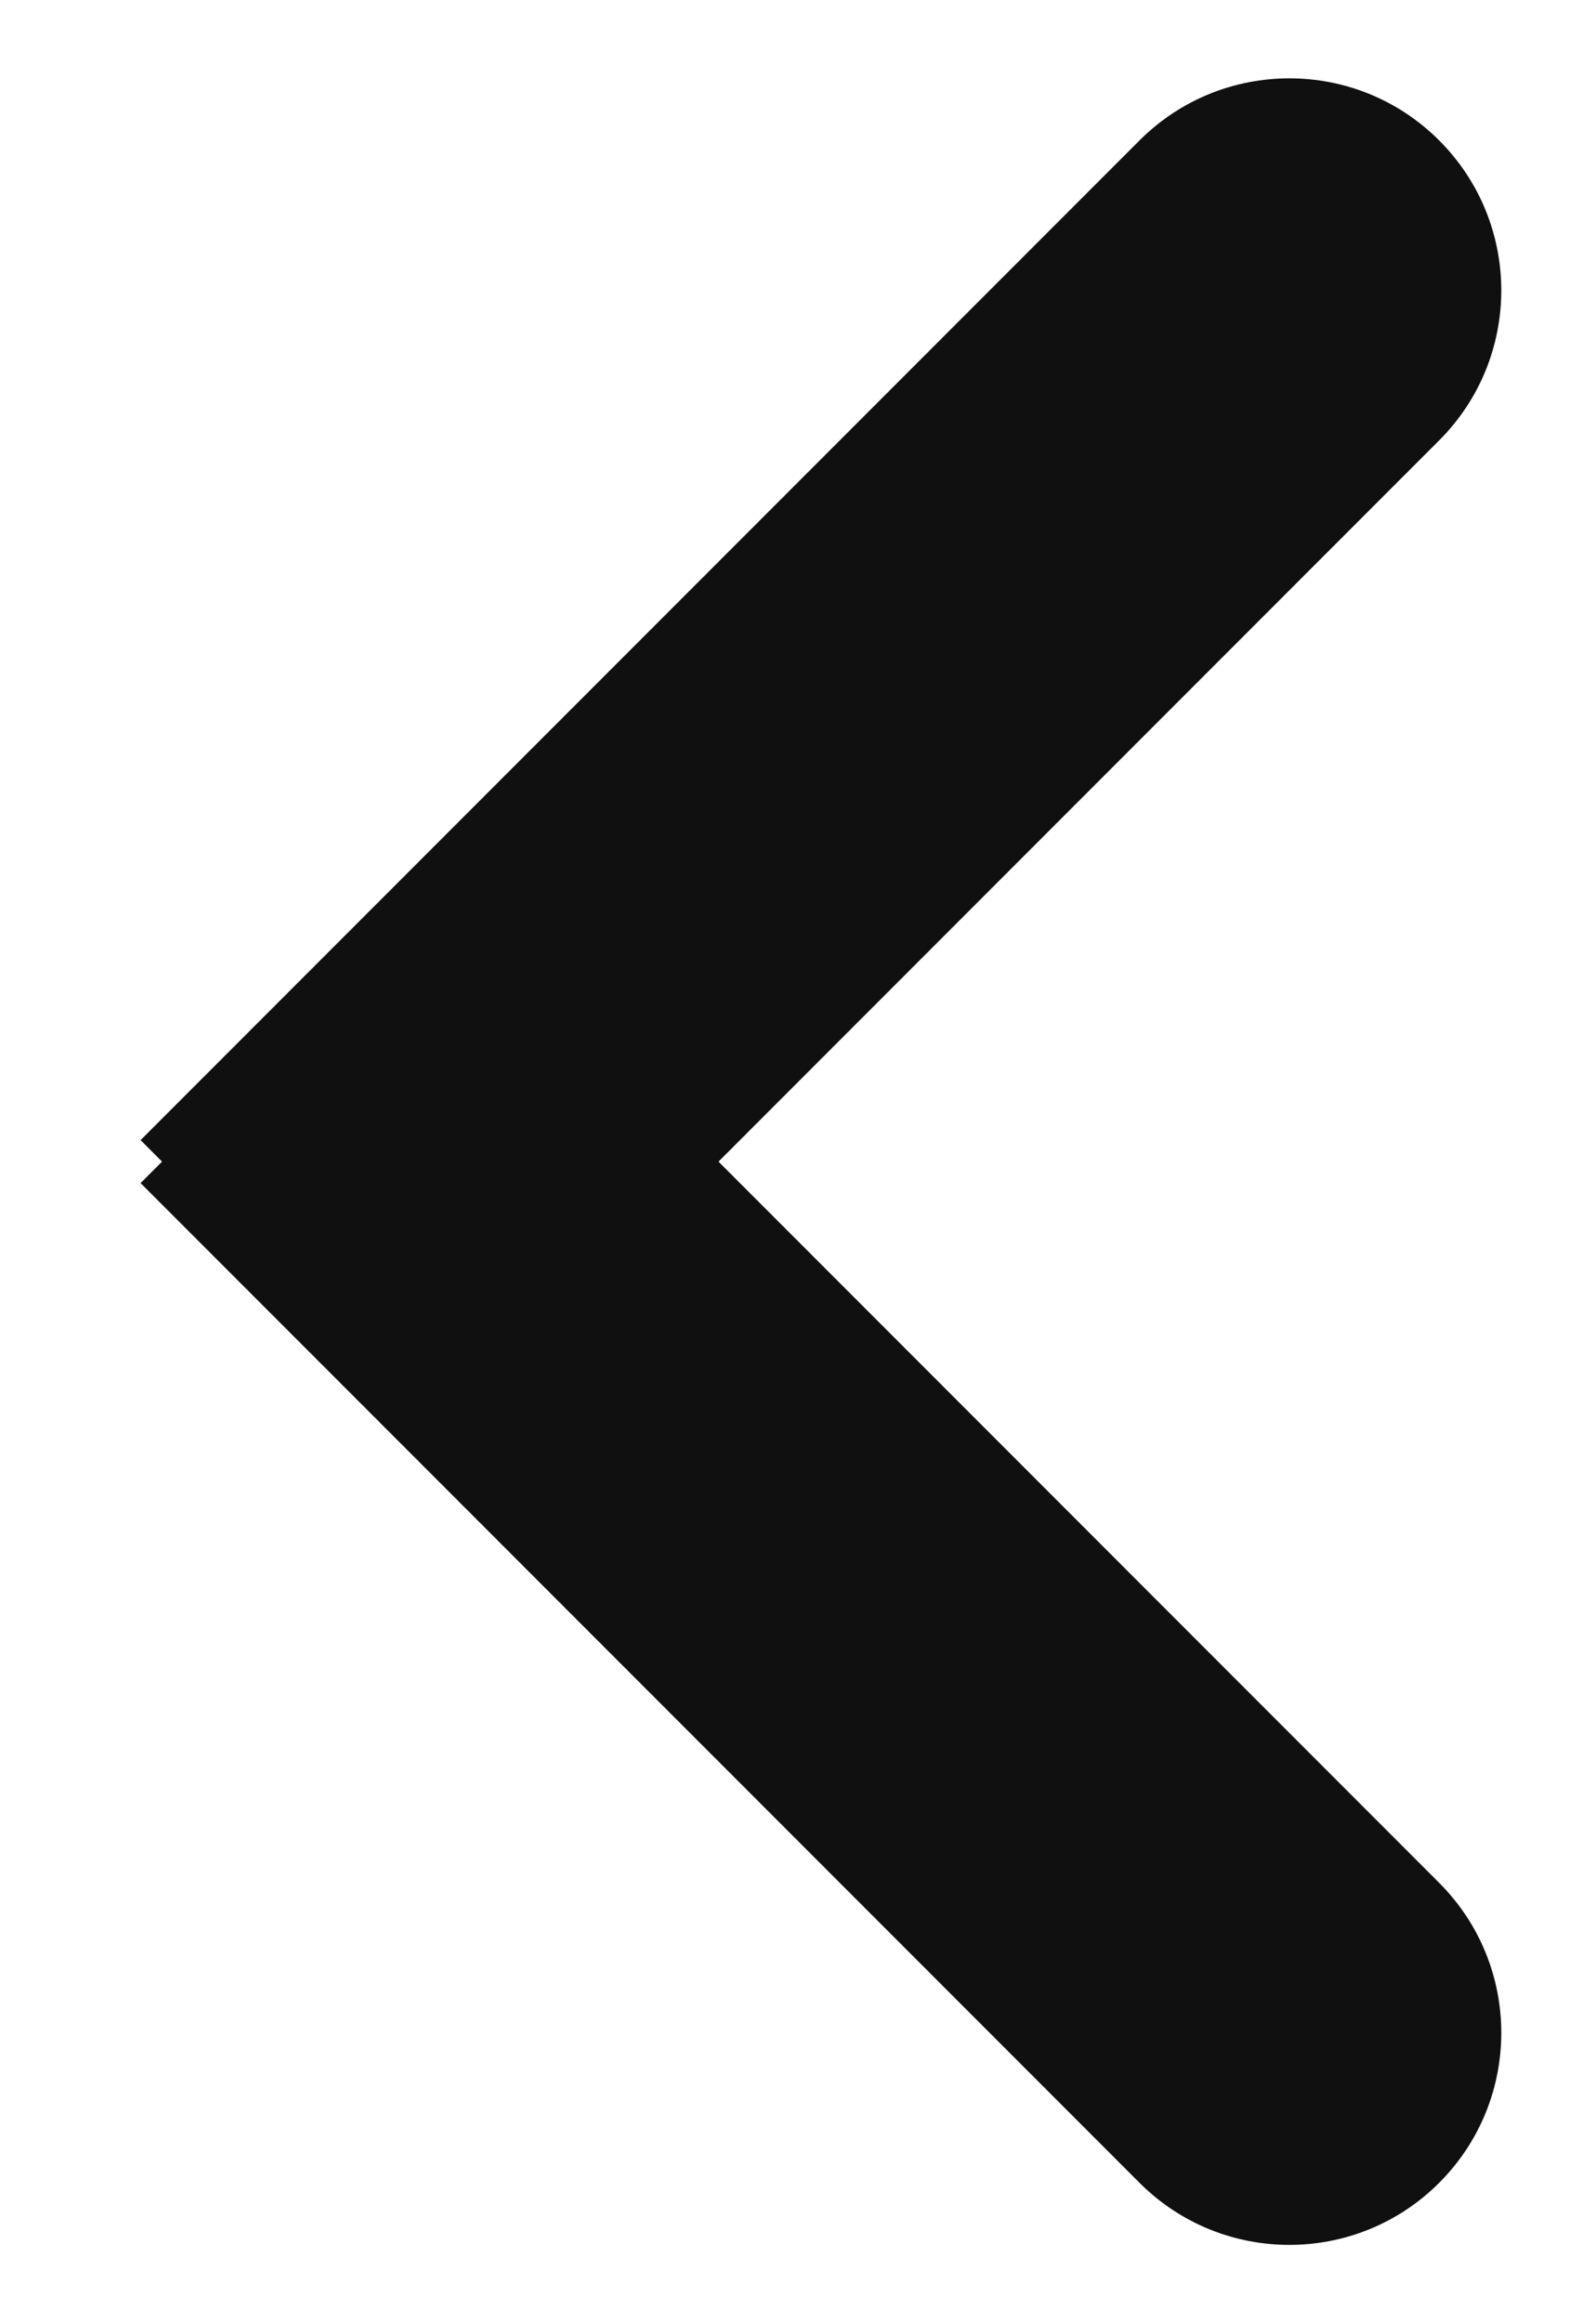 <svg width="11" height="16" viewBox="0 0 11 16" fill="none" xmlns="http://www.w3.org/2000/svg">
<path d="M9.919 3.033C10.49 2.462 10.49 1.538 9.919 0.967C9.349 0.397 8.424 0.397 7.854 0.967L9.919 3.033ZM7.854 0.967L0.969 7.852L3.034 9.918L9.919 3.033L7.854 0.967Z" fill="#101010"/>
<path d="M9.919 12.967C10.49 13.538 10.49 14.462 9.919 15.033C9.349 15.603 8.424 15.603 7.854 15.033L9.919 12.967ZM7.854 15.033L0.969 8.148L3.034 6.082L9.919 12.967L7.854 15.033Z" fill="#101010"/>
</svg>
